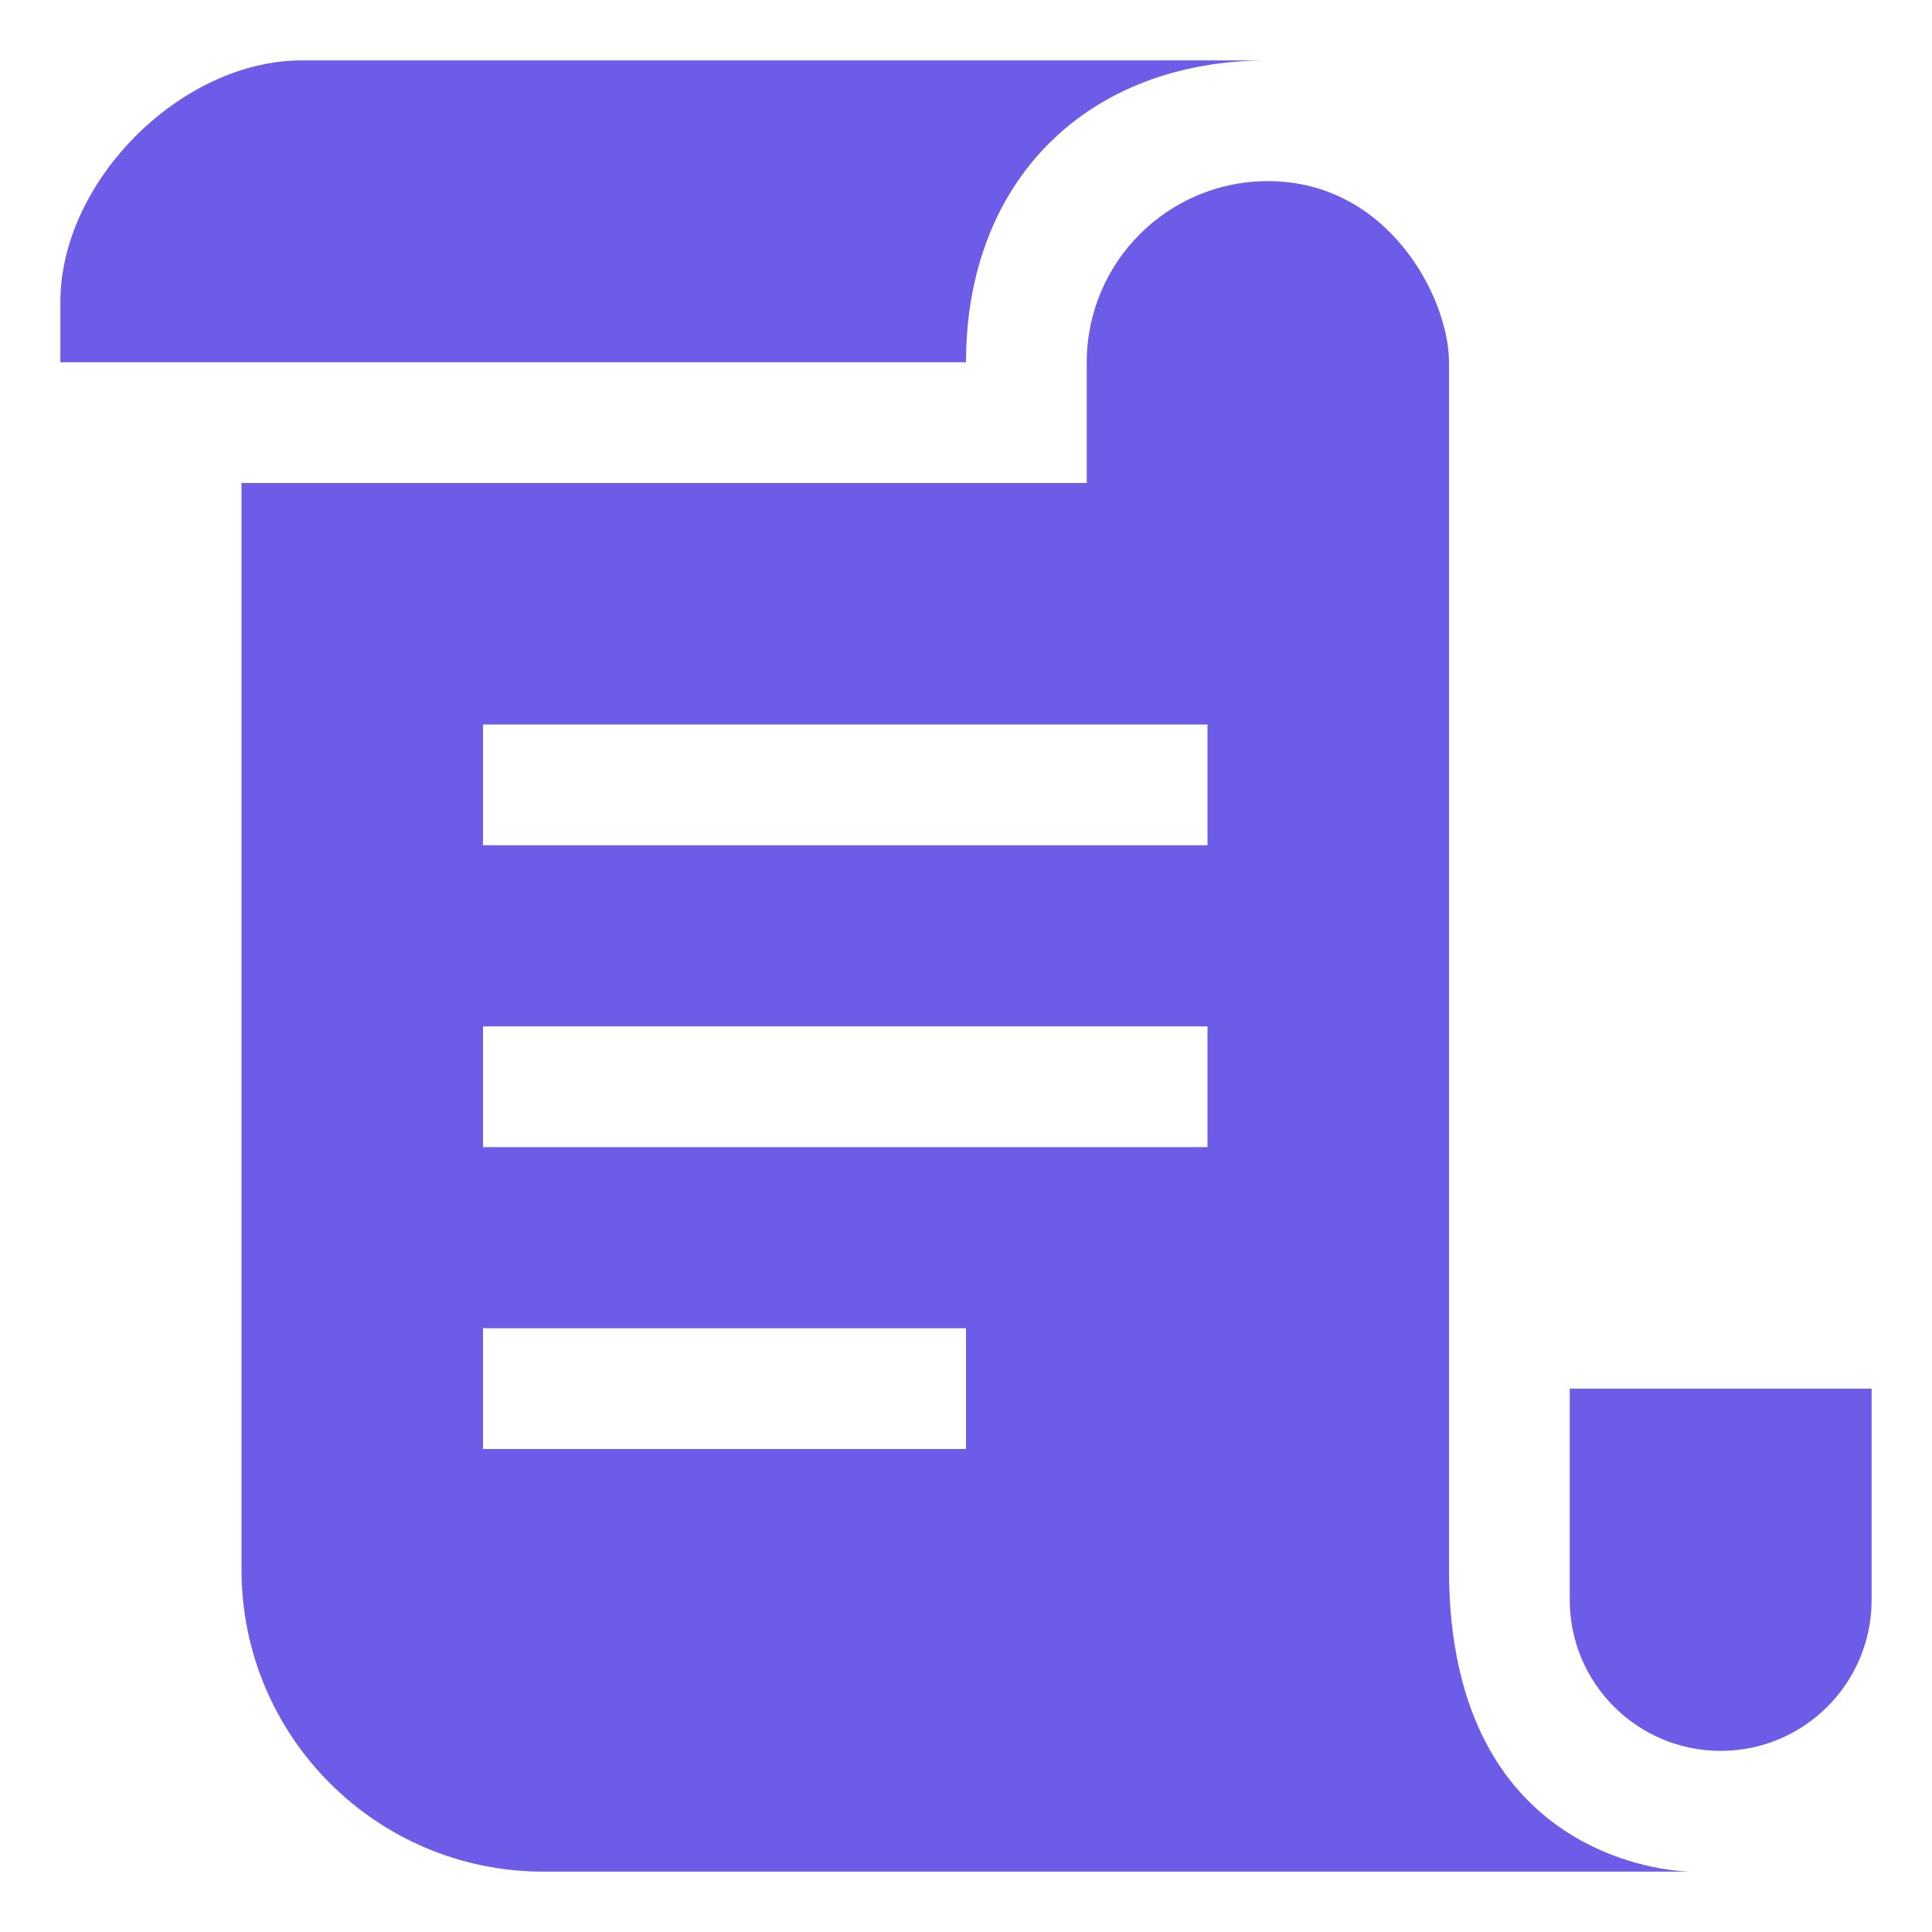 <svg width="16" height="16" viewBox="0 0 16 16" fill="none" xmlns="http://www.w3.org/2000/svg">
<path d="M8 3H0.5V2.5C0.5 1.5 1.5 0.5 2.5 0.5H10.5C9 0.5 8 1.5 8 3Z" fill="#6C5CE7"/>
<path fill-rule="evenodd" clip-rule="evenodd" d="M2 4H9V3C9 2.172 9.672 1.5 10.5 1.5C11.5 1.5 12 2.47 12 3V13C12 15.5 14 15.5 14 15.5H4.5C3.119 15.5 2 14.381 2 13V4ZM4 6H10V7H4V6ZM4 8.5H10V9.5H4V8.5ZM4 11H8V12H4V11Z" fill="#6C5CE7"/>
<path d="M15.5 11.5H13V13.25C13 13.94 13.56 14.5 14.25 14.5C14.94 14.5 15.5 13.94 15.5 13.25V11.5Z" fill="#6C5CE7"/>
</svg>

